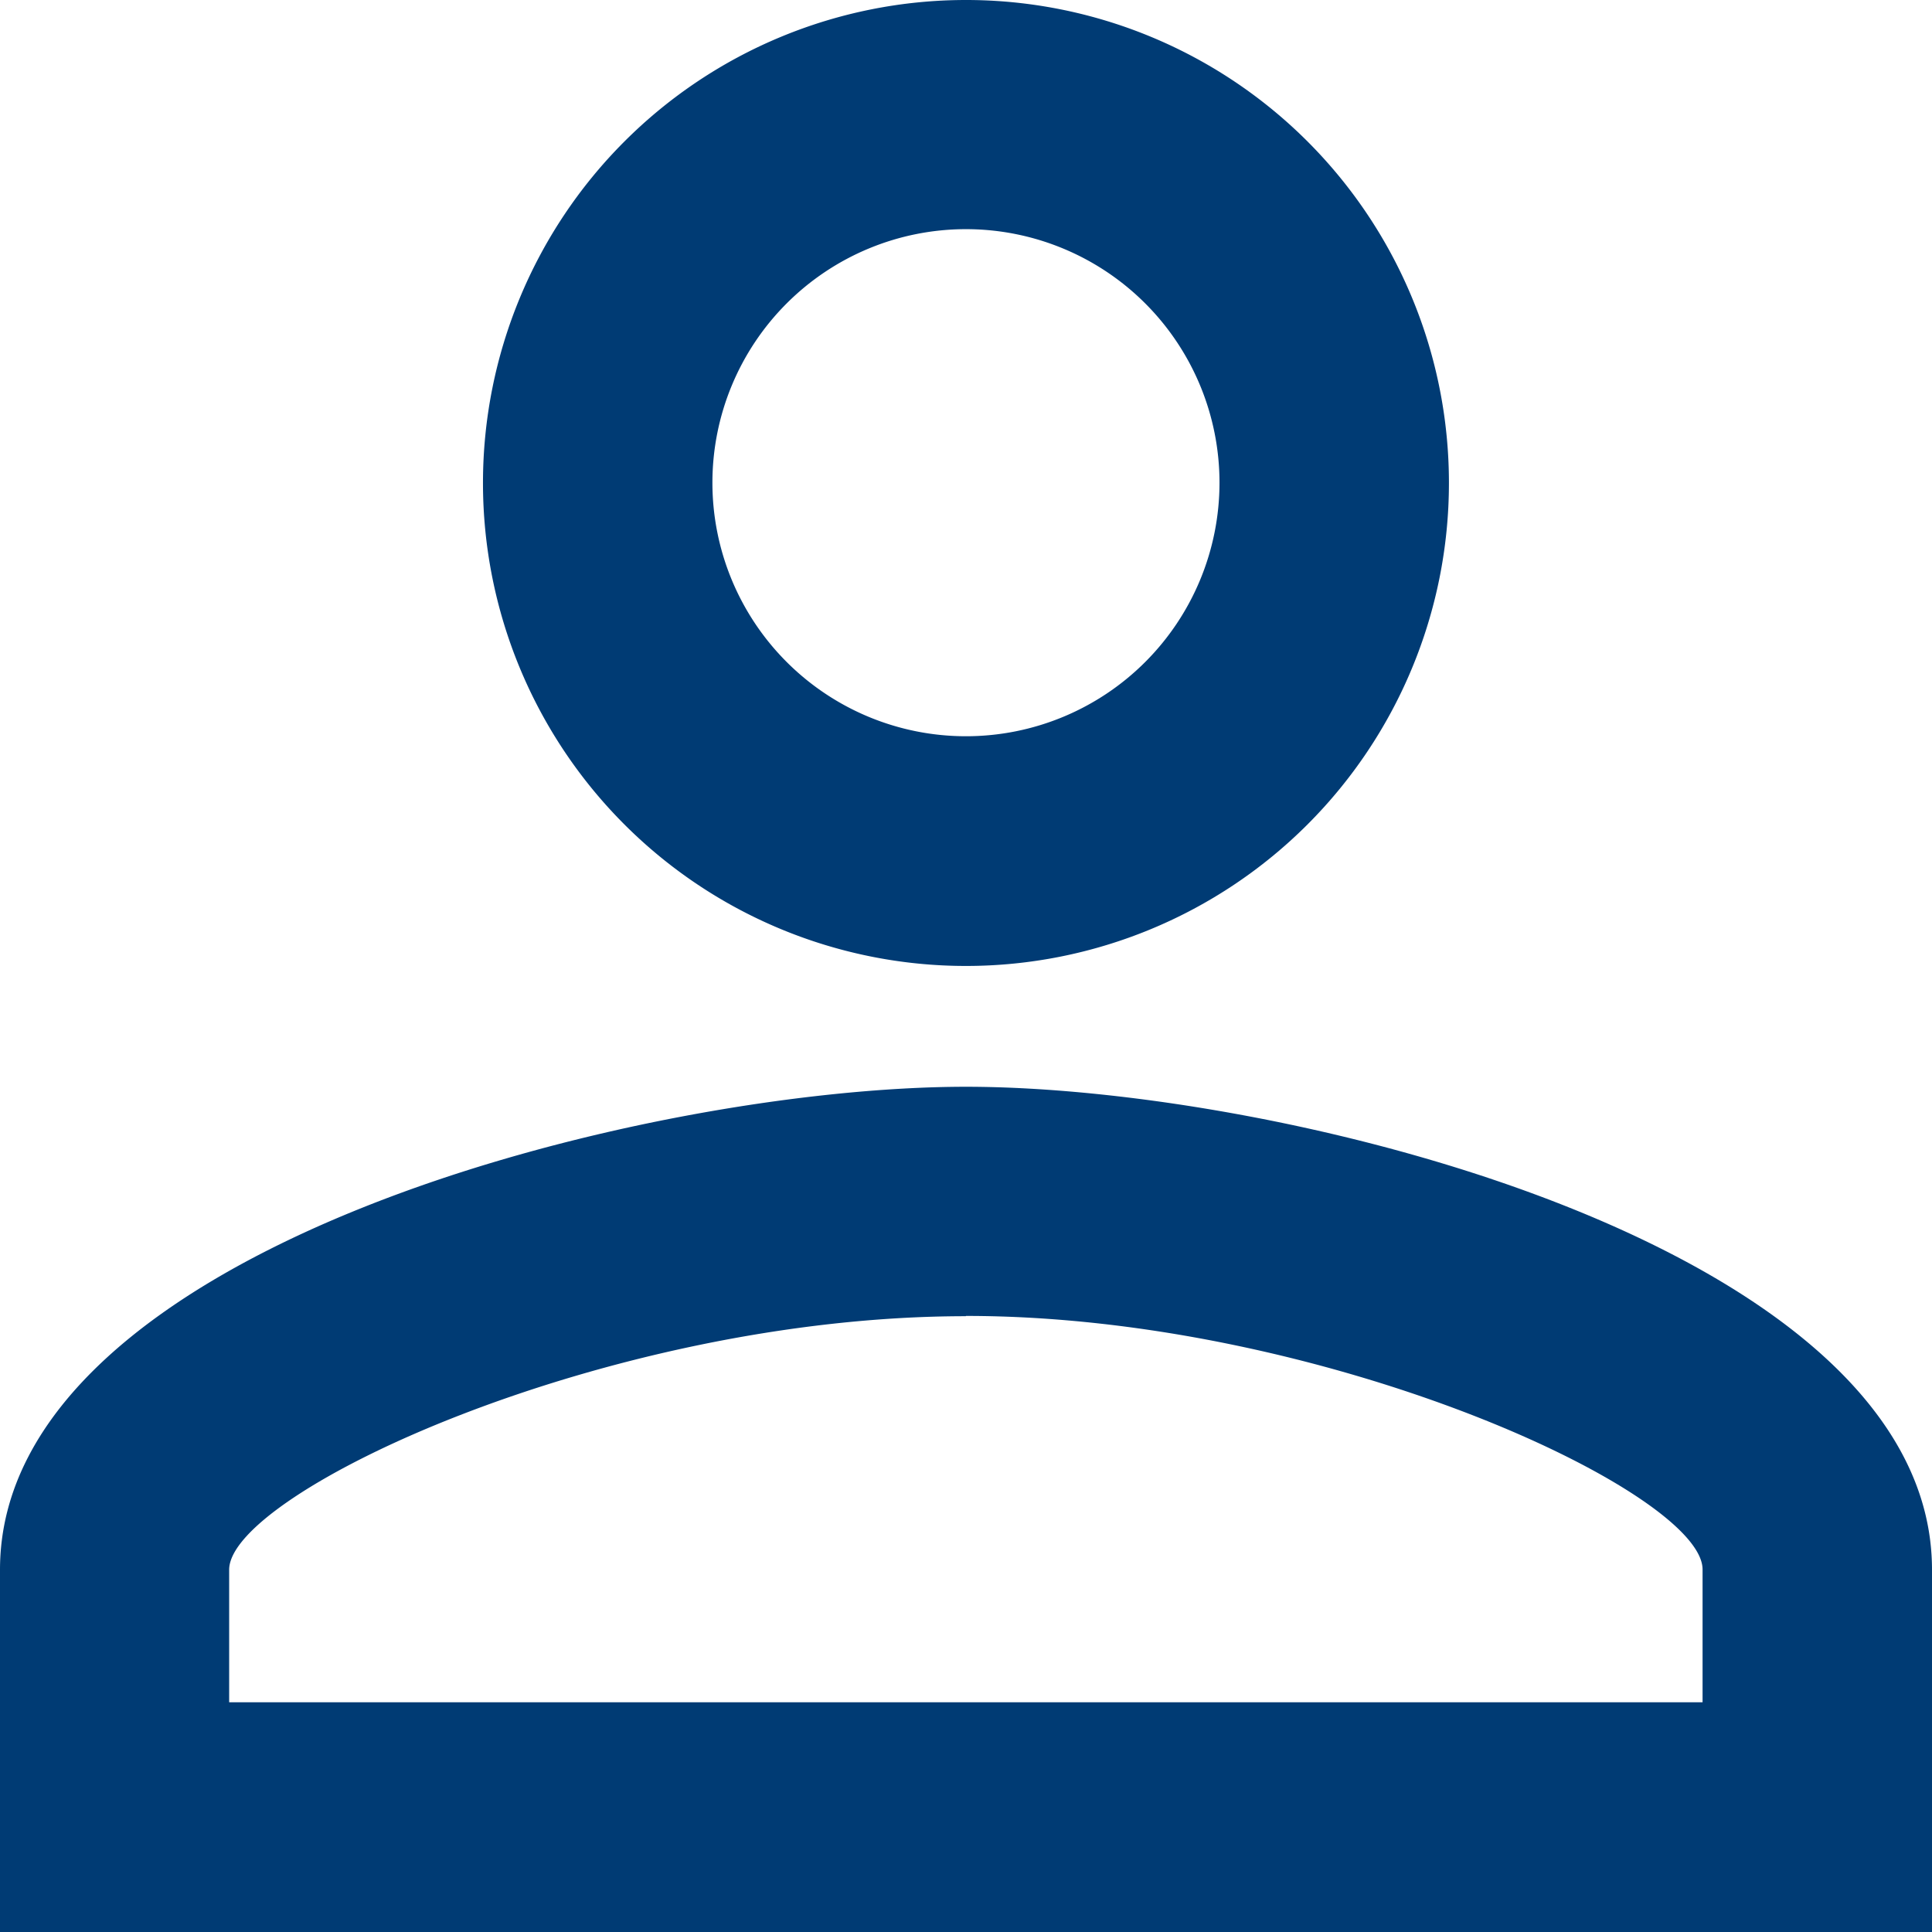 <svg xmlns="http://www.w3.org/2000/svg" width="21.077" height="21.077" viewBox="0 0 21.077 21.077"><defs><style>.a{fill:#003b74;}</style></defs><path class="a" d="M14.538,6.5a2.766,2.766,0,1,1-2.766,2.766A2.766,2.766,0,0,1,14.538,6.5m0,11.856c3.912,0,8.036,1.923,8.036,2.766v1.449H6.5V21.125c0-.843,4.123-2.766,8.036-2.766M14.538,4a5.269,5.269,0,1,0,5.269,5.269A5.268,5.268,0,0,0,14.538,4Zm0,11.856C11.021,15.856,4,17.621,4,21.125v3.952H25.077V21.125C25.077,17.621,18.056,15.856,14.538,15.856Z" transform="translate(-4 -4)"/></svg>